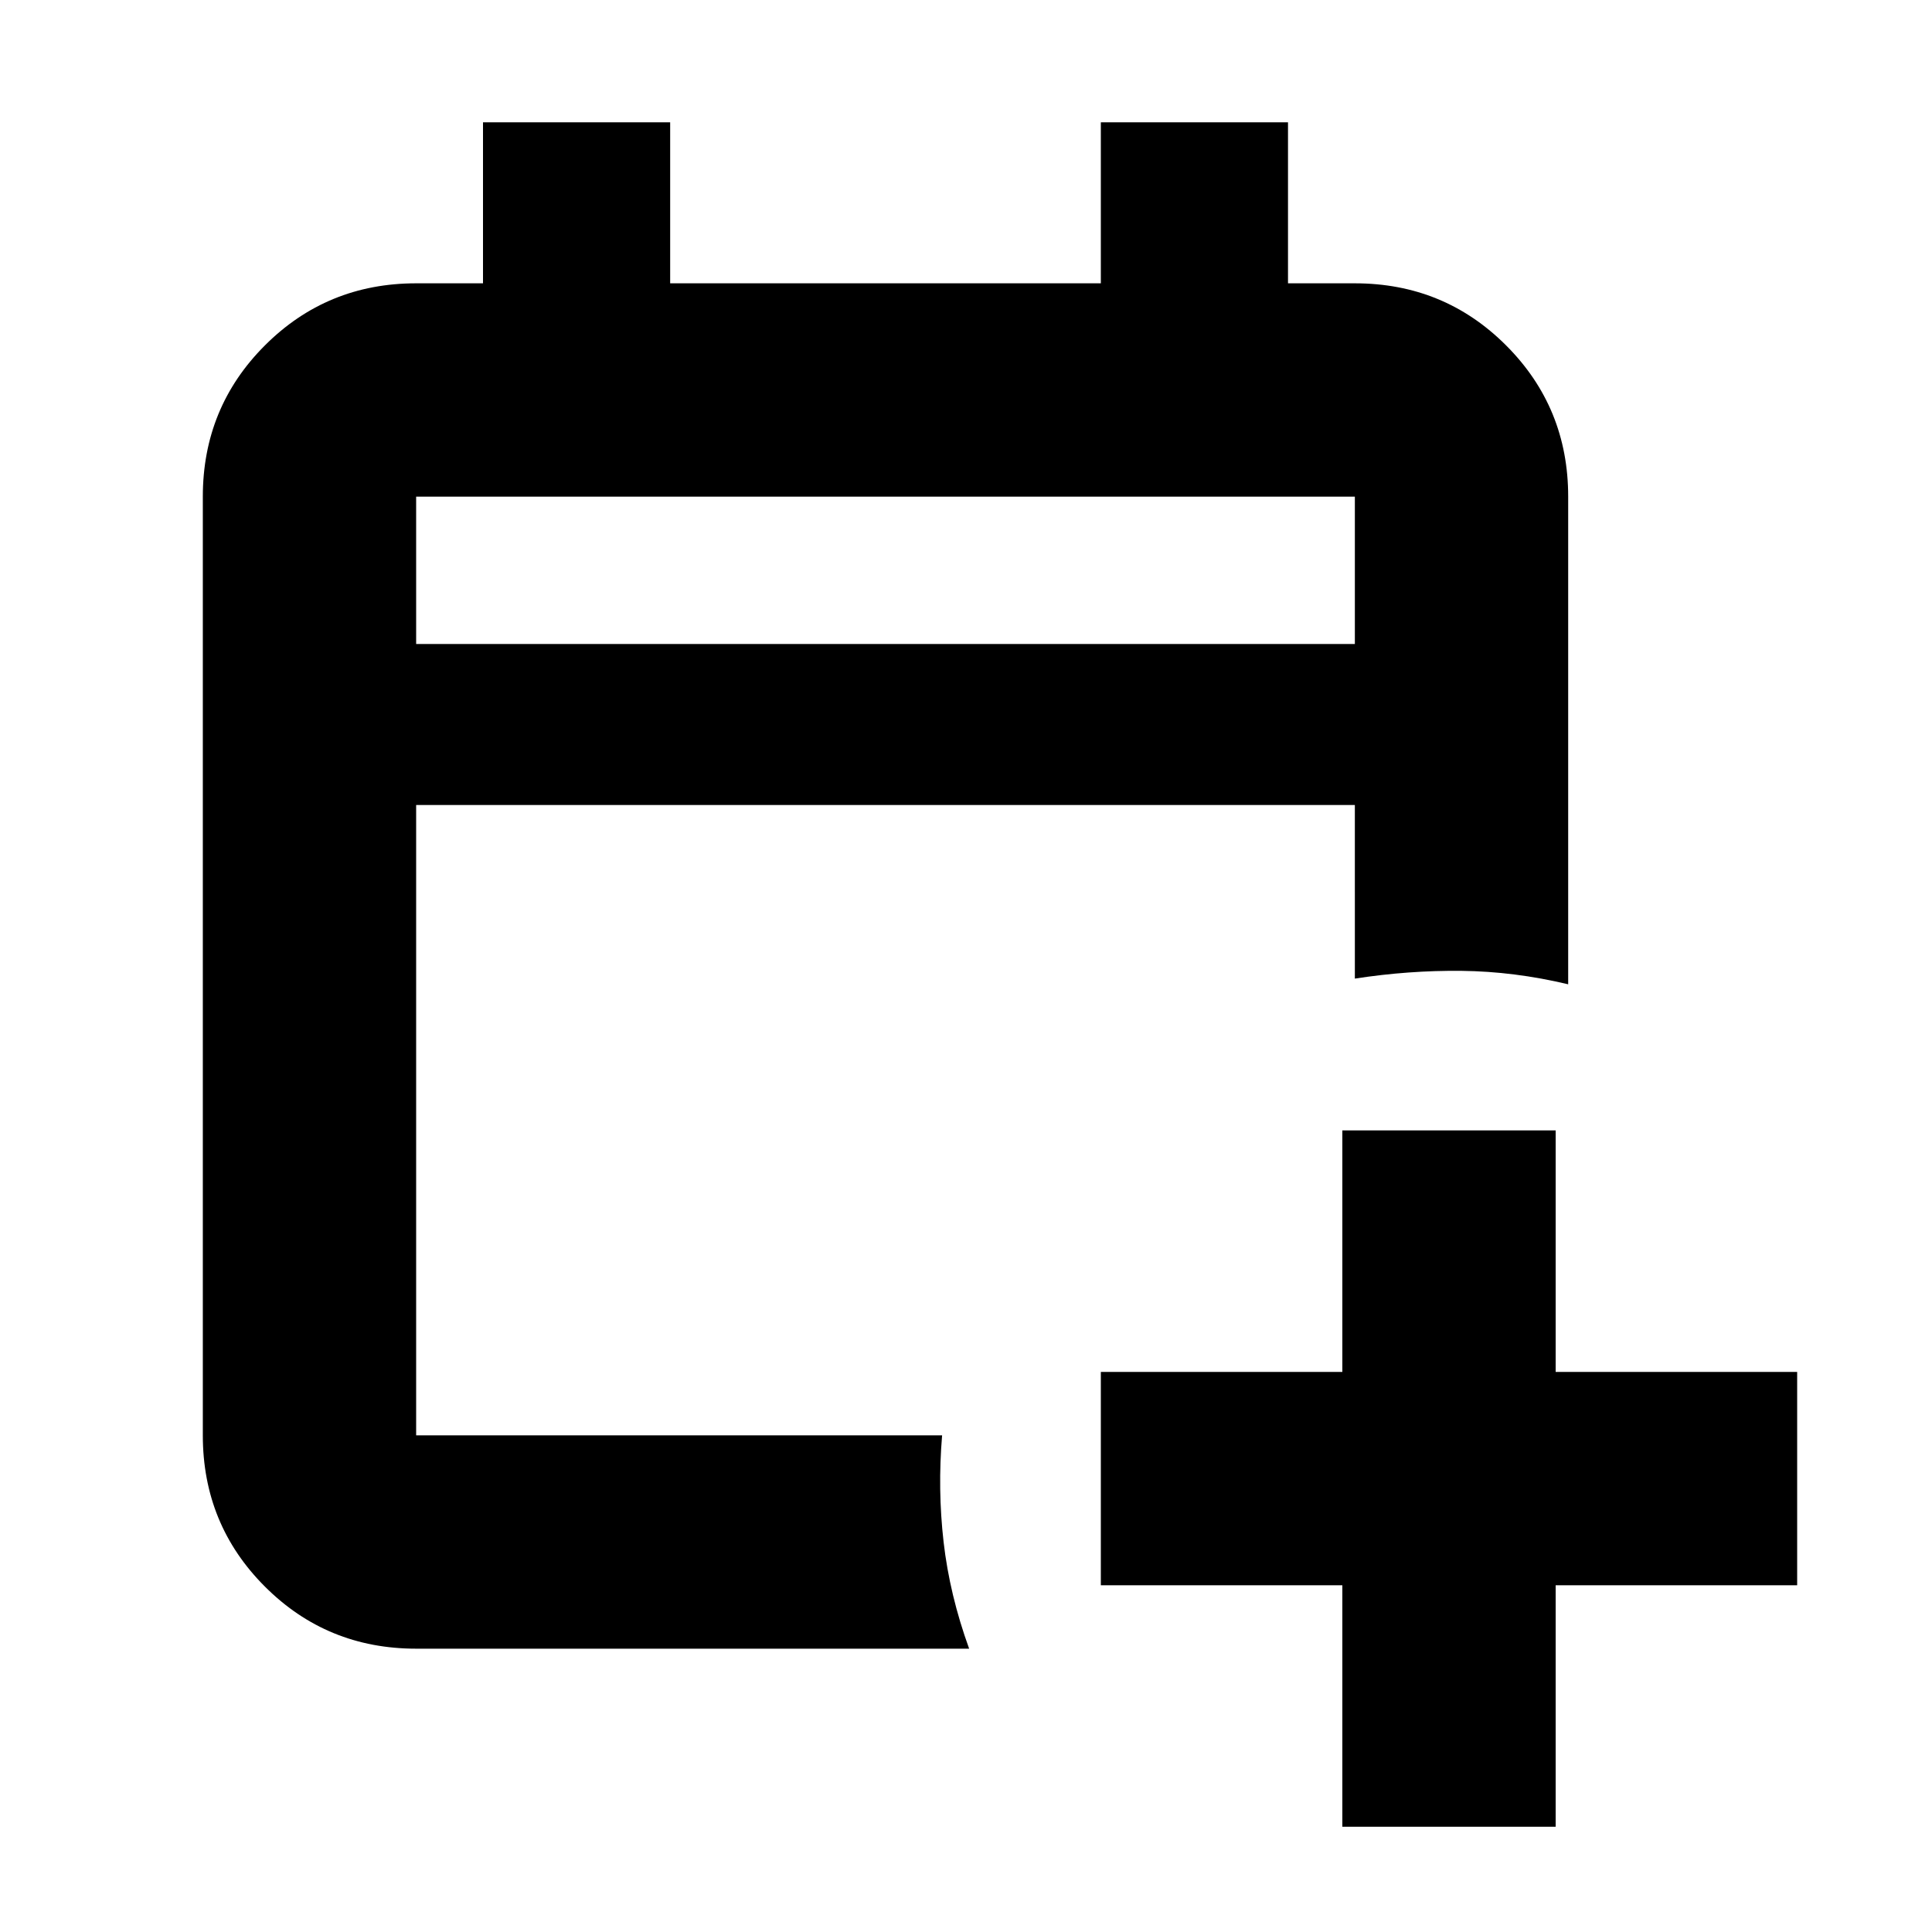 <svg xmlns="http://www.w3.org/2000/svg" height="24" viewBox="0 -960 960 960" width="24"><path d="M667-52.3v-120H547v-106h120v-120h106v120h120v106H773v120H667Zm-460.22-88.48q-44.3 0-75.15-30.85-30.85-30.85-30.85-75.15v-466.44q0-44.3 30.85-75.15 30.85-30.85 75.15-30.85H240v-80h93v80h214v-80h93v80h33.22q44.3 0 75.15 30.85 30.85 30.85 30.85 75.15v242.31q-26.78-6.39-53-6.68-26.22-.28-53 3.85V-560H206.78v313.22h261.35q-2.26 26.78.74 53t12.69 53H206.78Zm0-499.22h466.44v-73.22H206.78V-640Zm0 0v-73.22V-640Z"/></svg>